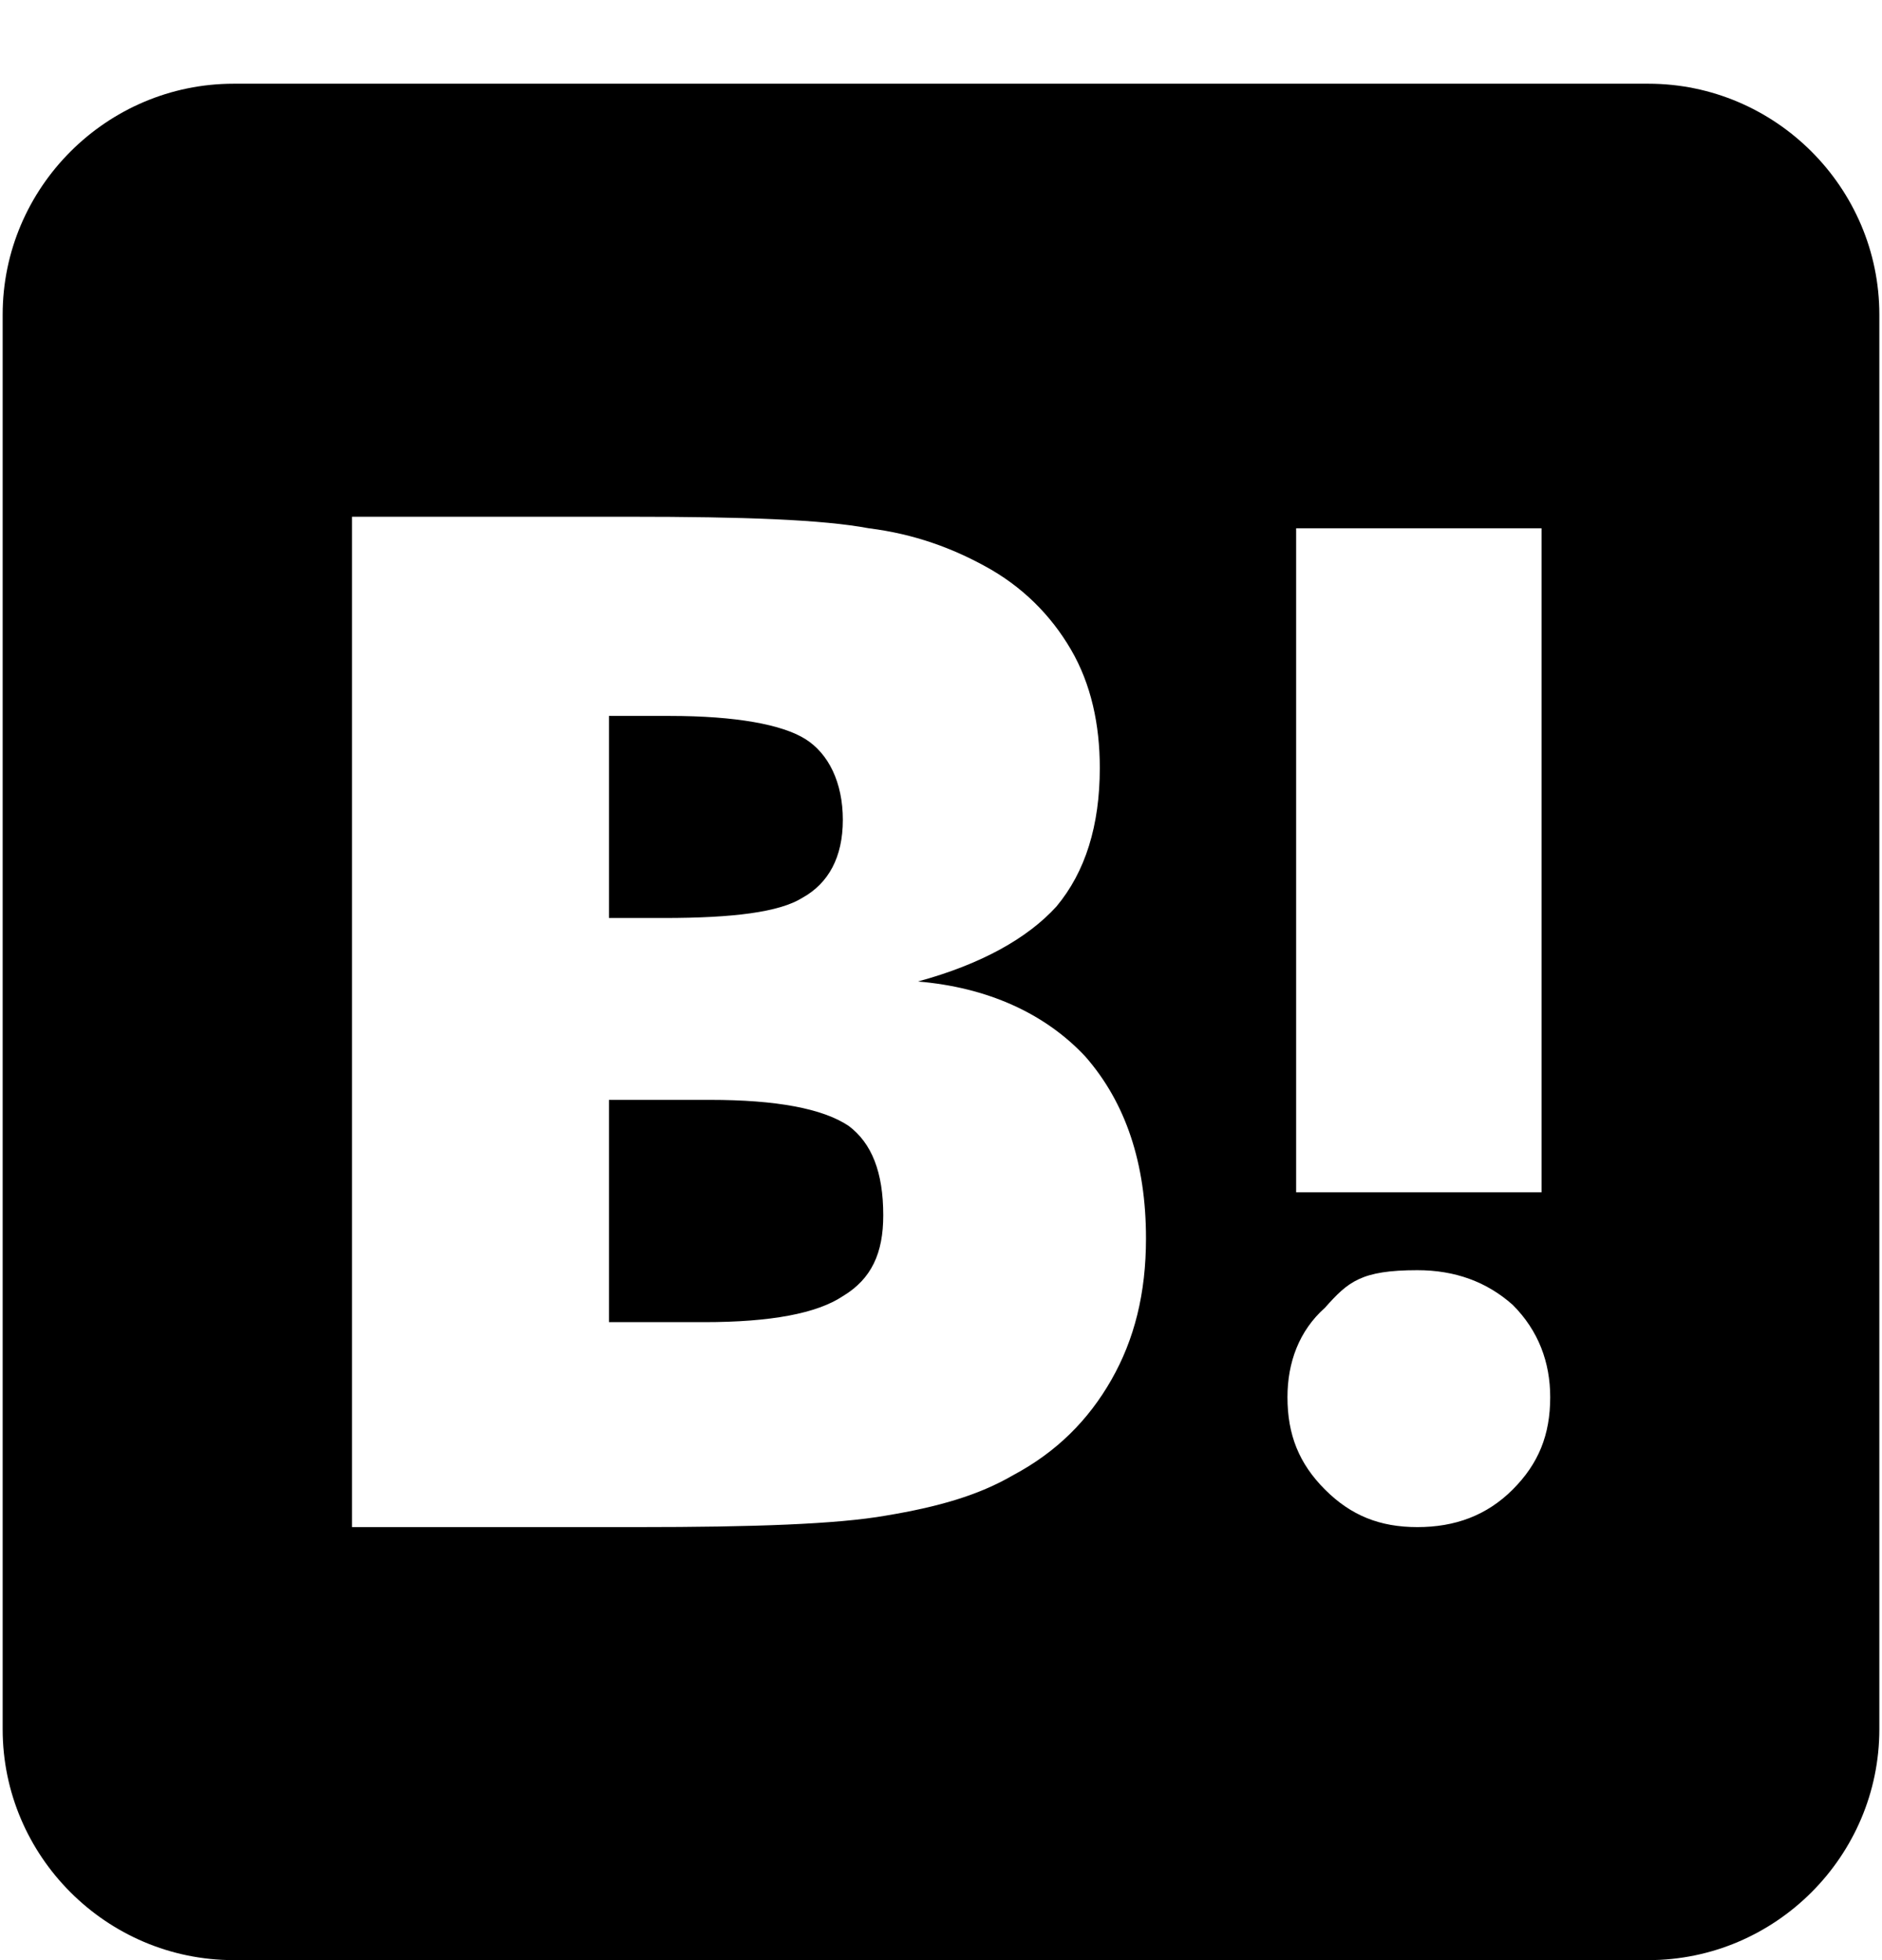 <svg xmlns="http://www.w3.org/2000/svg" width="0.96em" height="1em" viewBox="0 0 650 679"><path fill="currentColor" d="M293 390c8 6 12 16 12 31c0 13-4 22-14 28q-13.5 9-48 9h-33v-77h35q34.5 0 48 9m-16-79c-8 5-24 7-48 7h-19v-70h21c23 0 39 3 47 8s13 15 13 28s-5 22-14 27M80 29h490c44 0 80 36 80 80v490c0 44-36 80-80 80H80c-44 0-80-36-80-80V109c0-44 36-80 80-80m453 154h-85v230h85zM384 478c8-14 12-30 12-49q0-39-21-63c-14-15-34-24-58-26c22-6 38-15 48-26q15-18 15-48c0-15-3-29-10-41s-17-22-30-29c-11-6-24-11-40-13c-16-3-43-4-83-4h-96v350h99c40 0 69-1 86-4c18-3 32-7 44-14c15-8 26-19 34-33m139 38c9-9 13-19 13-32c0-12-4-23-13-32q-13.5-12-33-12c-19.5 0-24 4-32 13c-9 8-13 19-13 31c0 13 4 23 13 32s19 13 32 13s24-4 33-13"/></svg>